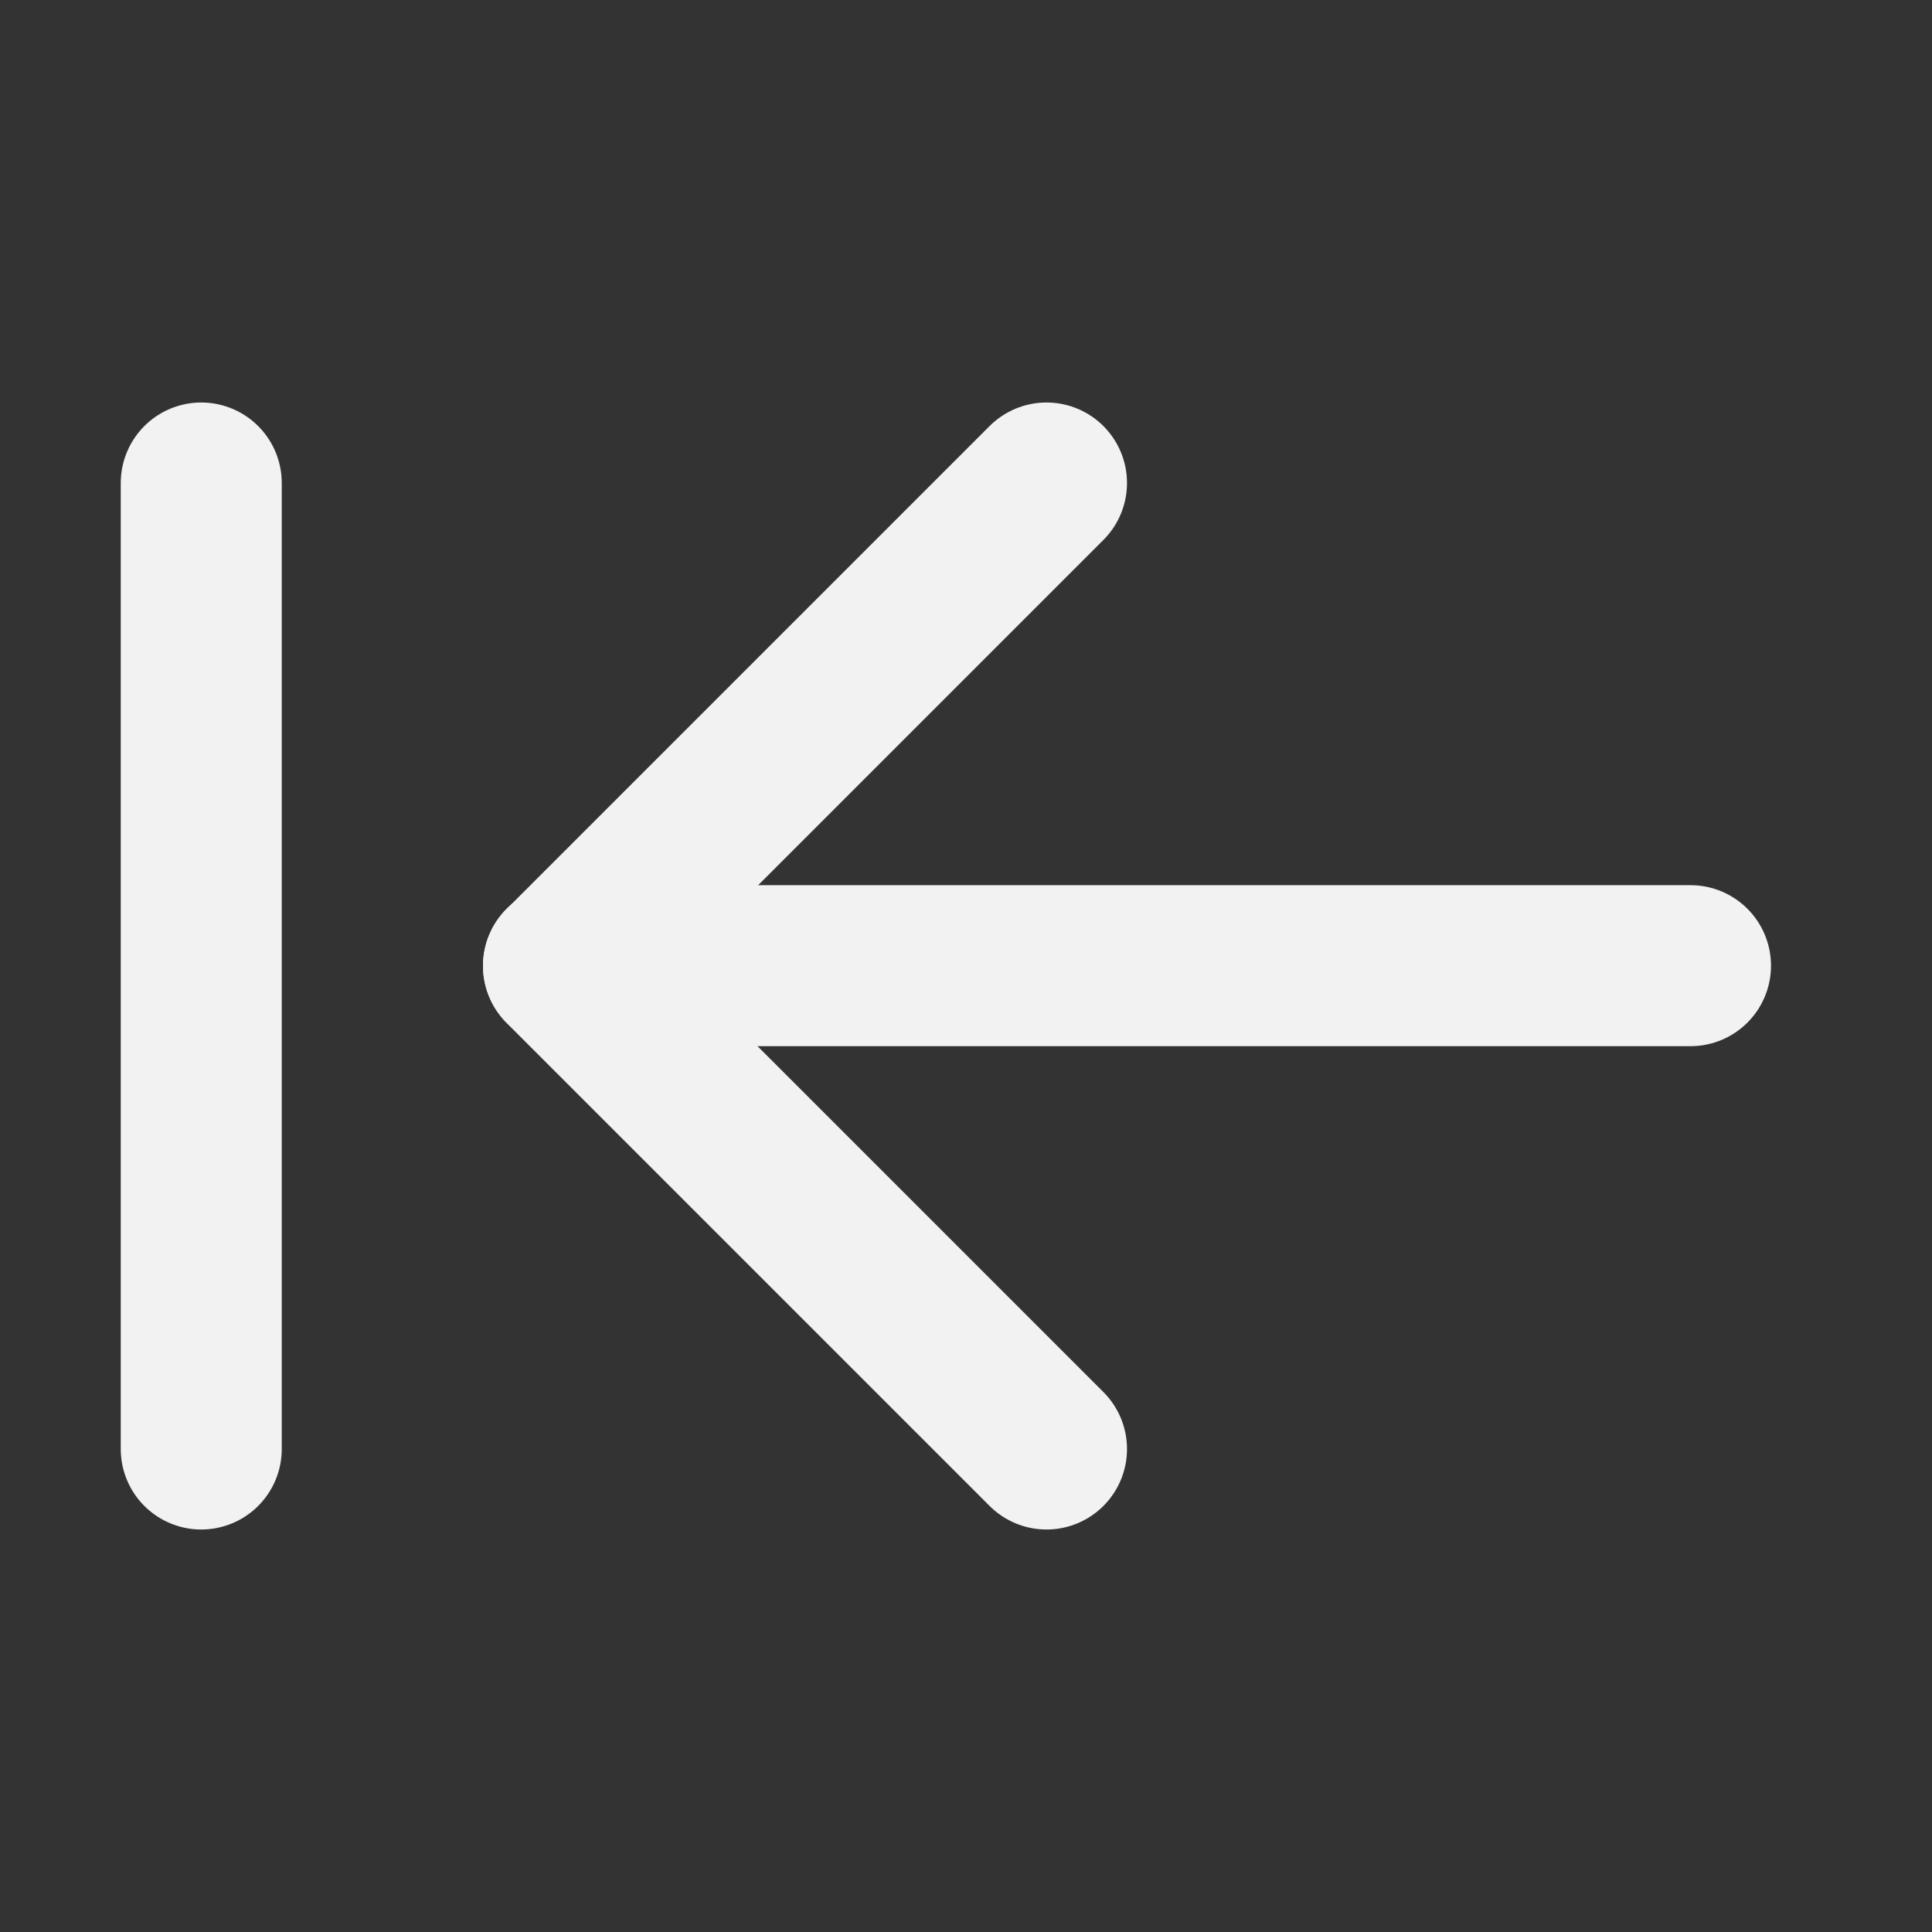 <?xml version="1.0" encoding="UTF-8"?><svg width="24" height="24" viewBox="0 0 48 48" fill="none" xmlns="http://www.w3.org/2000/svg"><rect x="0" y="0" width="48" height="48" fill="#333333" stroke="none"/><path d="M14 23.992H42" stroke="#F2F2F2" stroke-width="4" stroke-linecap="round" stroke-linejoin="round"/><path d="M26 36L14 24L26 12" stroke="#F2F2F2" stroke-width="4" stroke-linecap="round" stroke-linejoin="round"/><path d="M5 36V12" stroke="#F2F2F2" stroke-width="4" stroke-linecap="round" stroke-linejoin="round"/></svg>